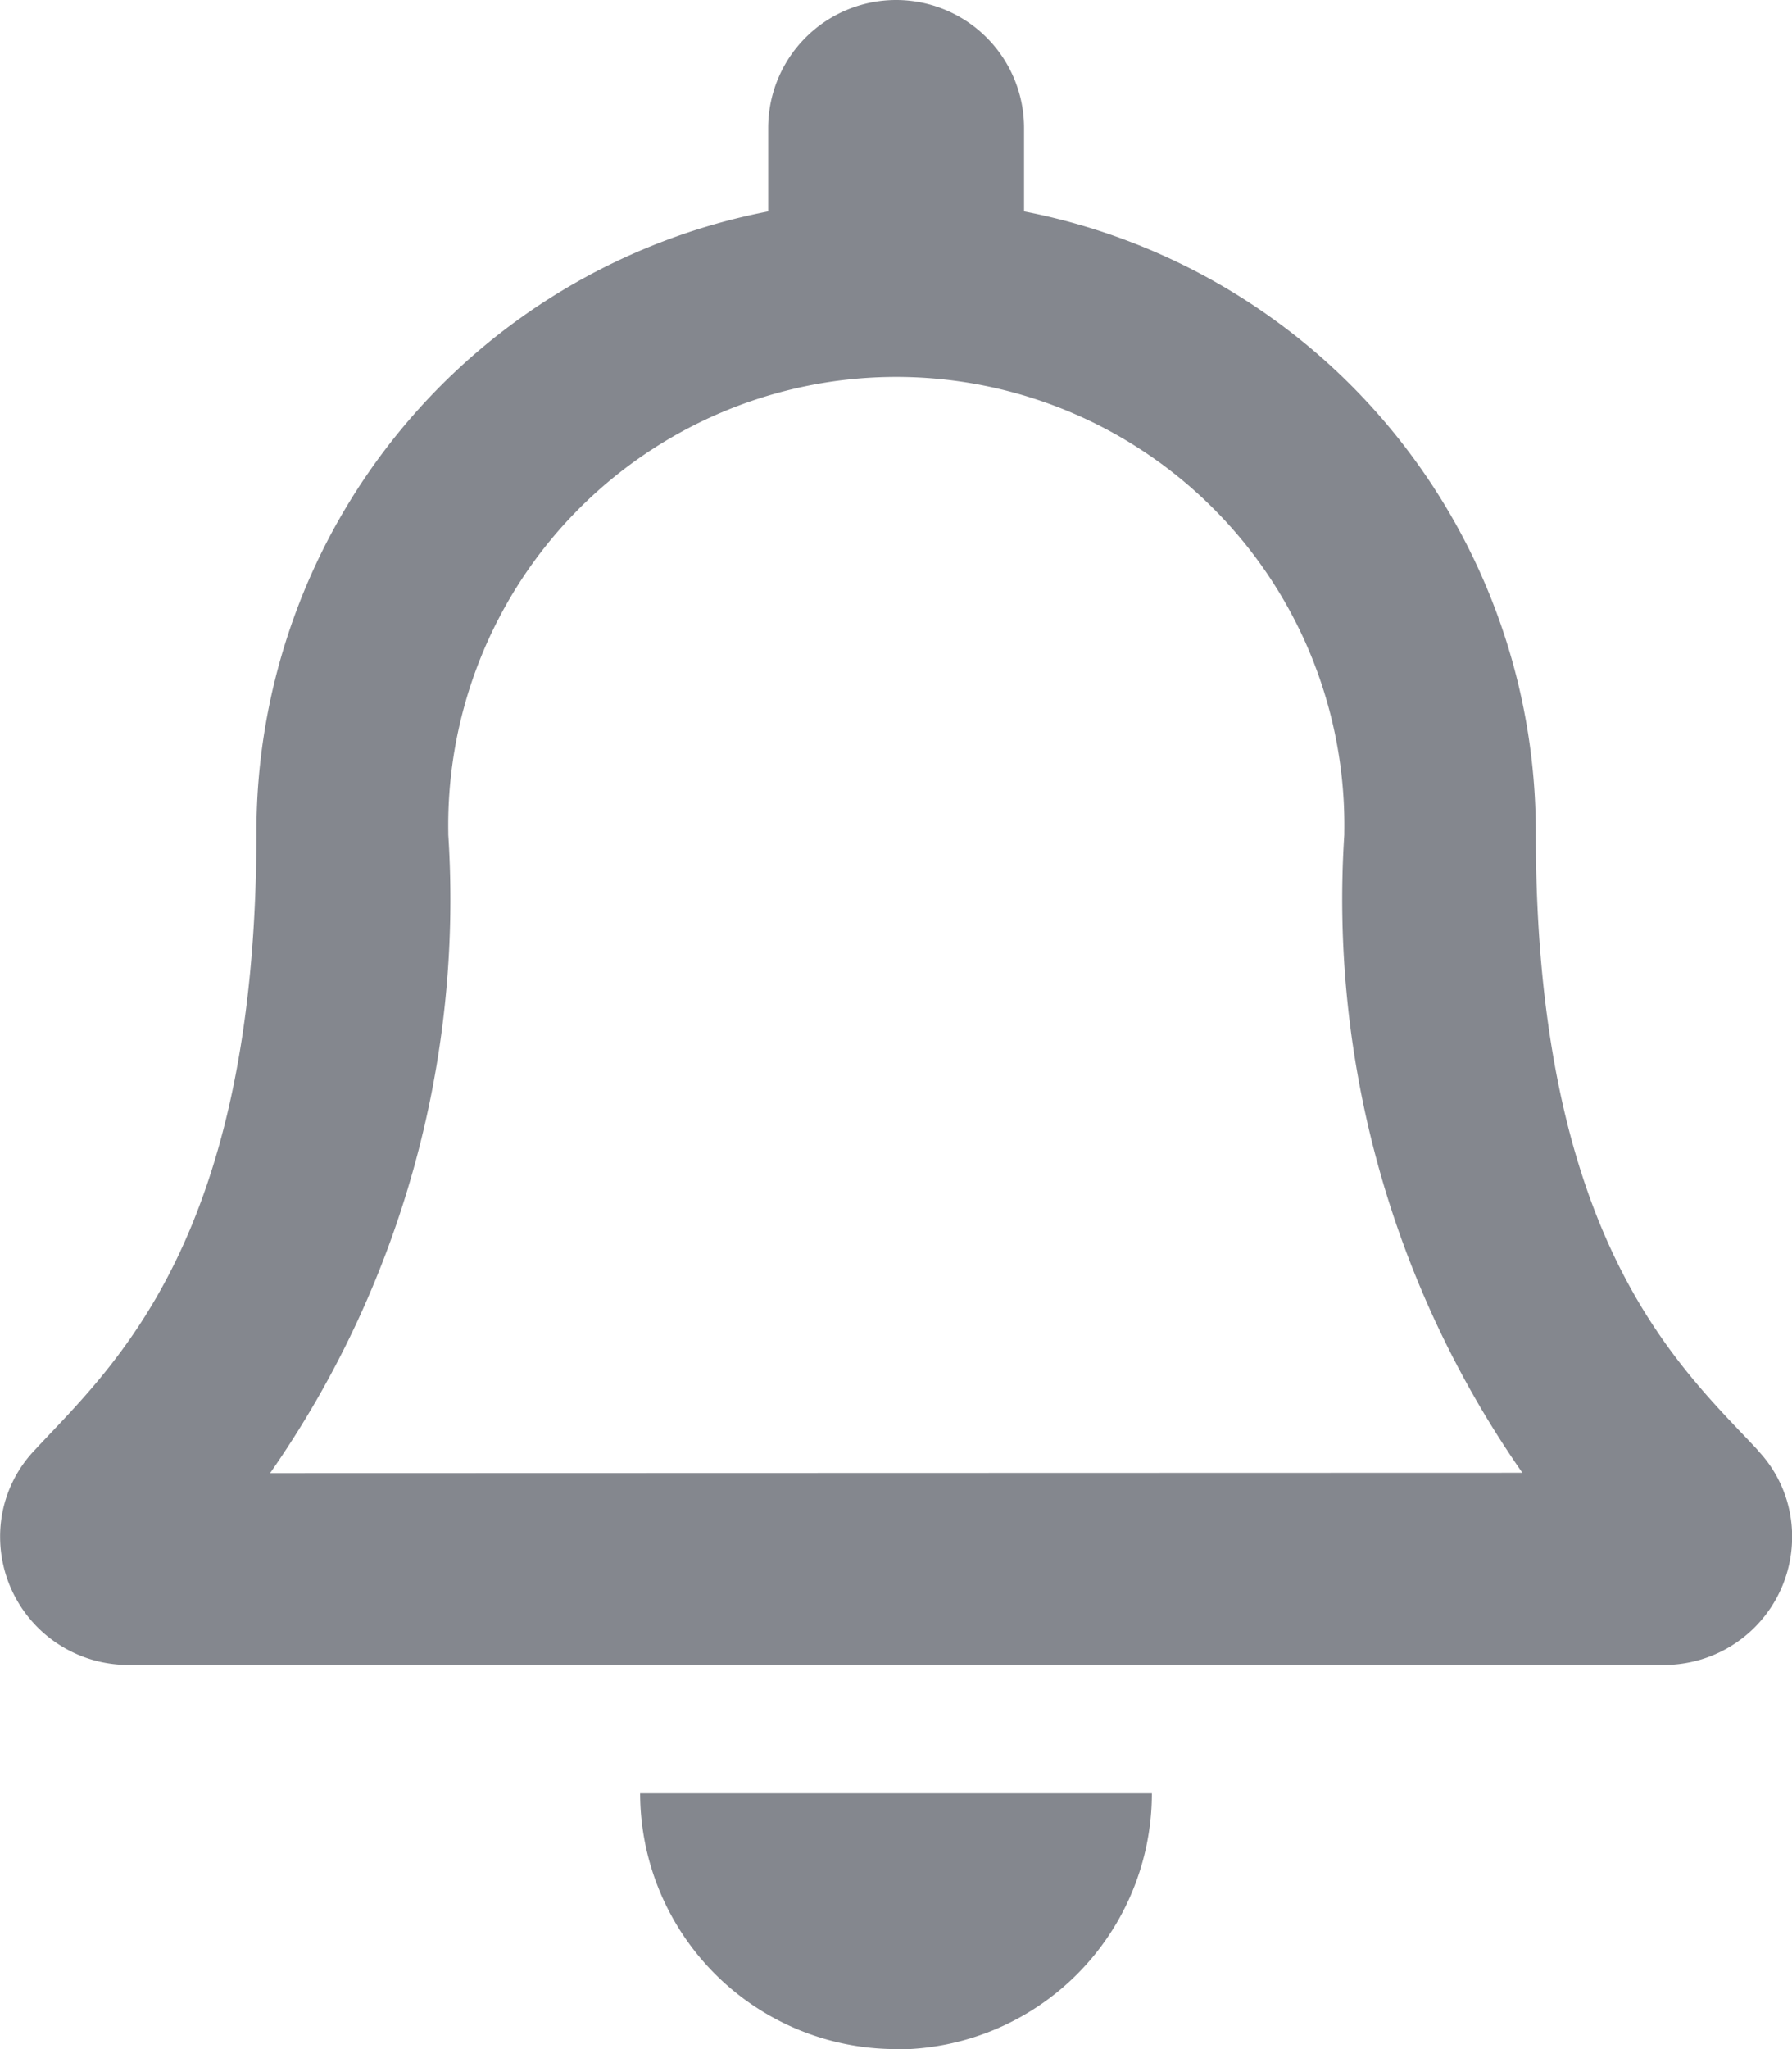 <svg xmlns="http://www.w3.org/2000/svg" width="15.478" height="17.689" viewBox="0 0 15.478 17.689">
  <path id="bell" d="M15.18,12.517c-.668-.717-1.916-1.8-1.916-5.331a5.456,5.456,0,0,0-4.42-5.361v-.72a1.1,1.1,0,1,0-2.21,0v.72a5.456,5.456,0,0,0-4.42,5.361C2.213,10.721.964,11.8.3,12.517a1.079,1.079,0,0,0-.3.75,1.107,1.107,0,0,0,1.109,1.106h13.26a1.106,1.106,0,0,0,1.109-1.106,1.079,1.079,0,0,0-.3-.75Zm-12.848.2A8.652,8.652,0,0,0,3.871,7.206c0-.007,0-.013,0-.02a3.87,3.87,0,1,1,7.739,0c0,.007,0,.013,0,.02a8.65,8.65,0,0,0,1.538,5.508Zm5.406,4.975a2.211,2.211,0,0,0,2.21-2.211H5.528A2.211,2.211,0,0,0,7.738,17.689Z" transform="translate(0.001)" fill="#84878e"/>
</svg>
